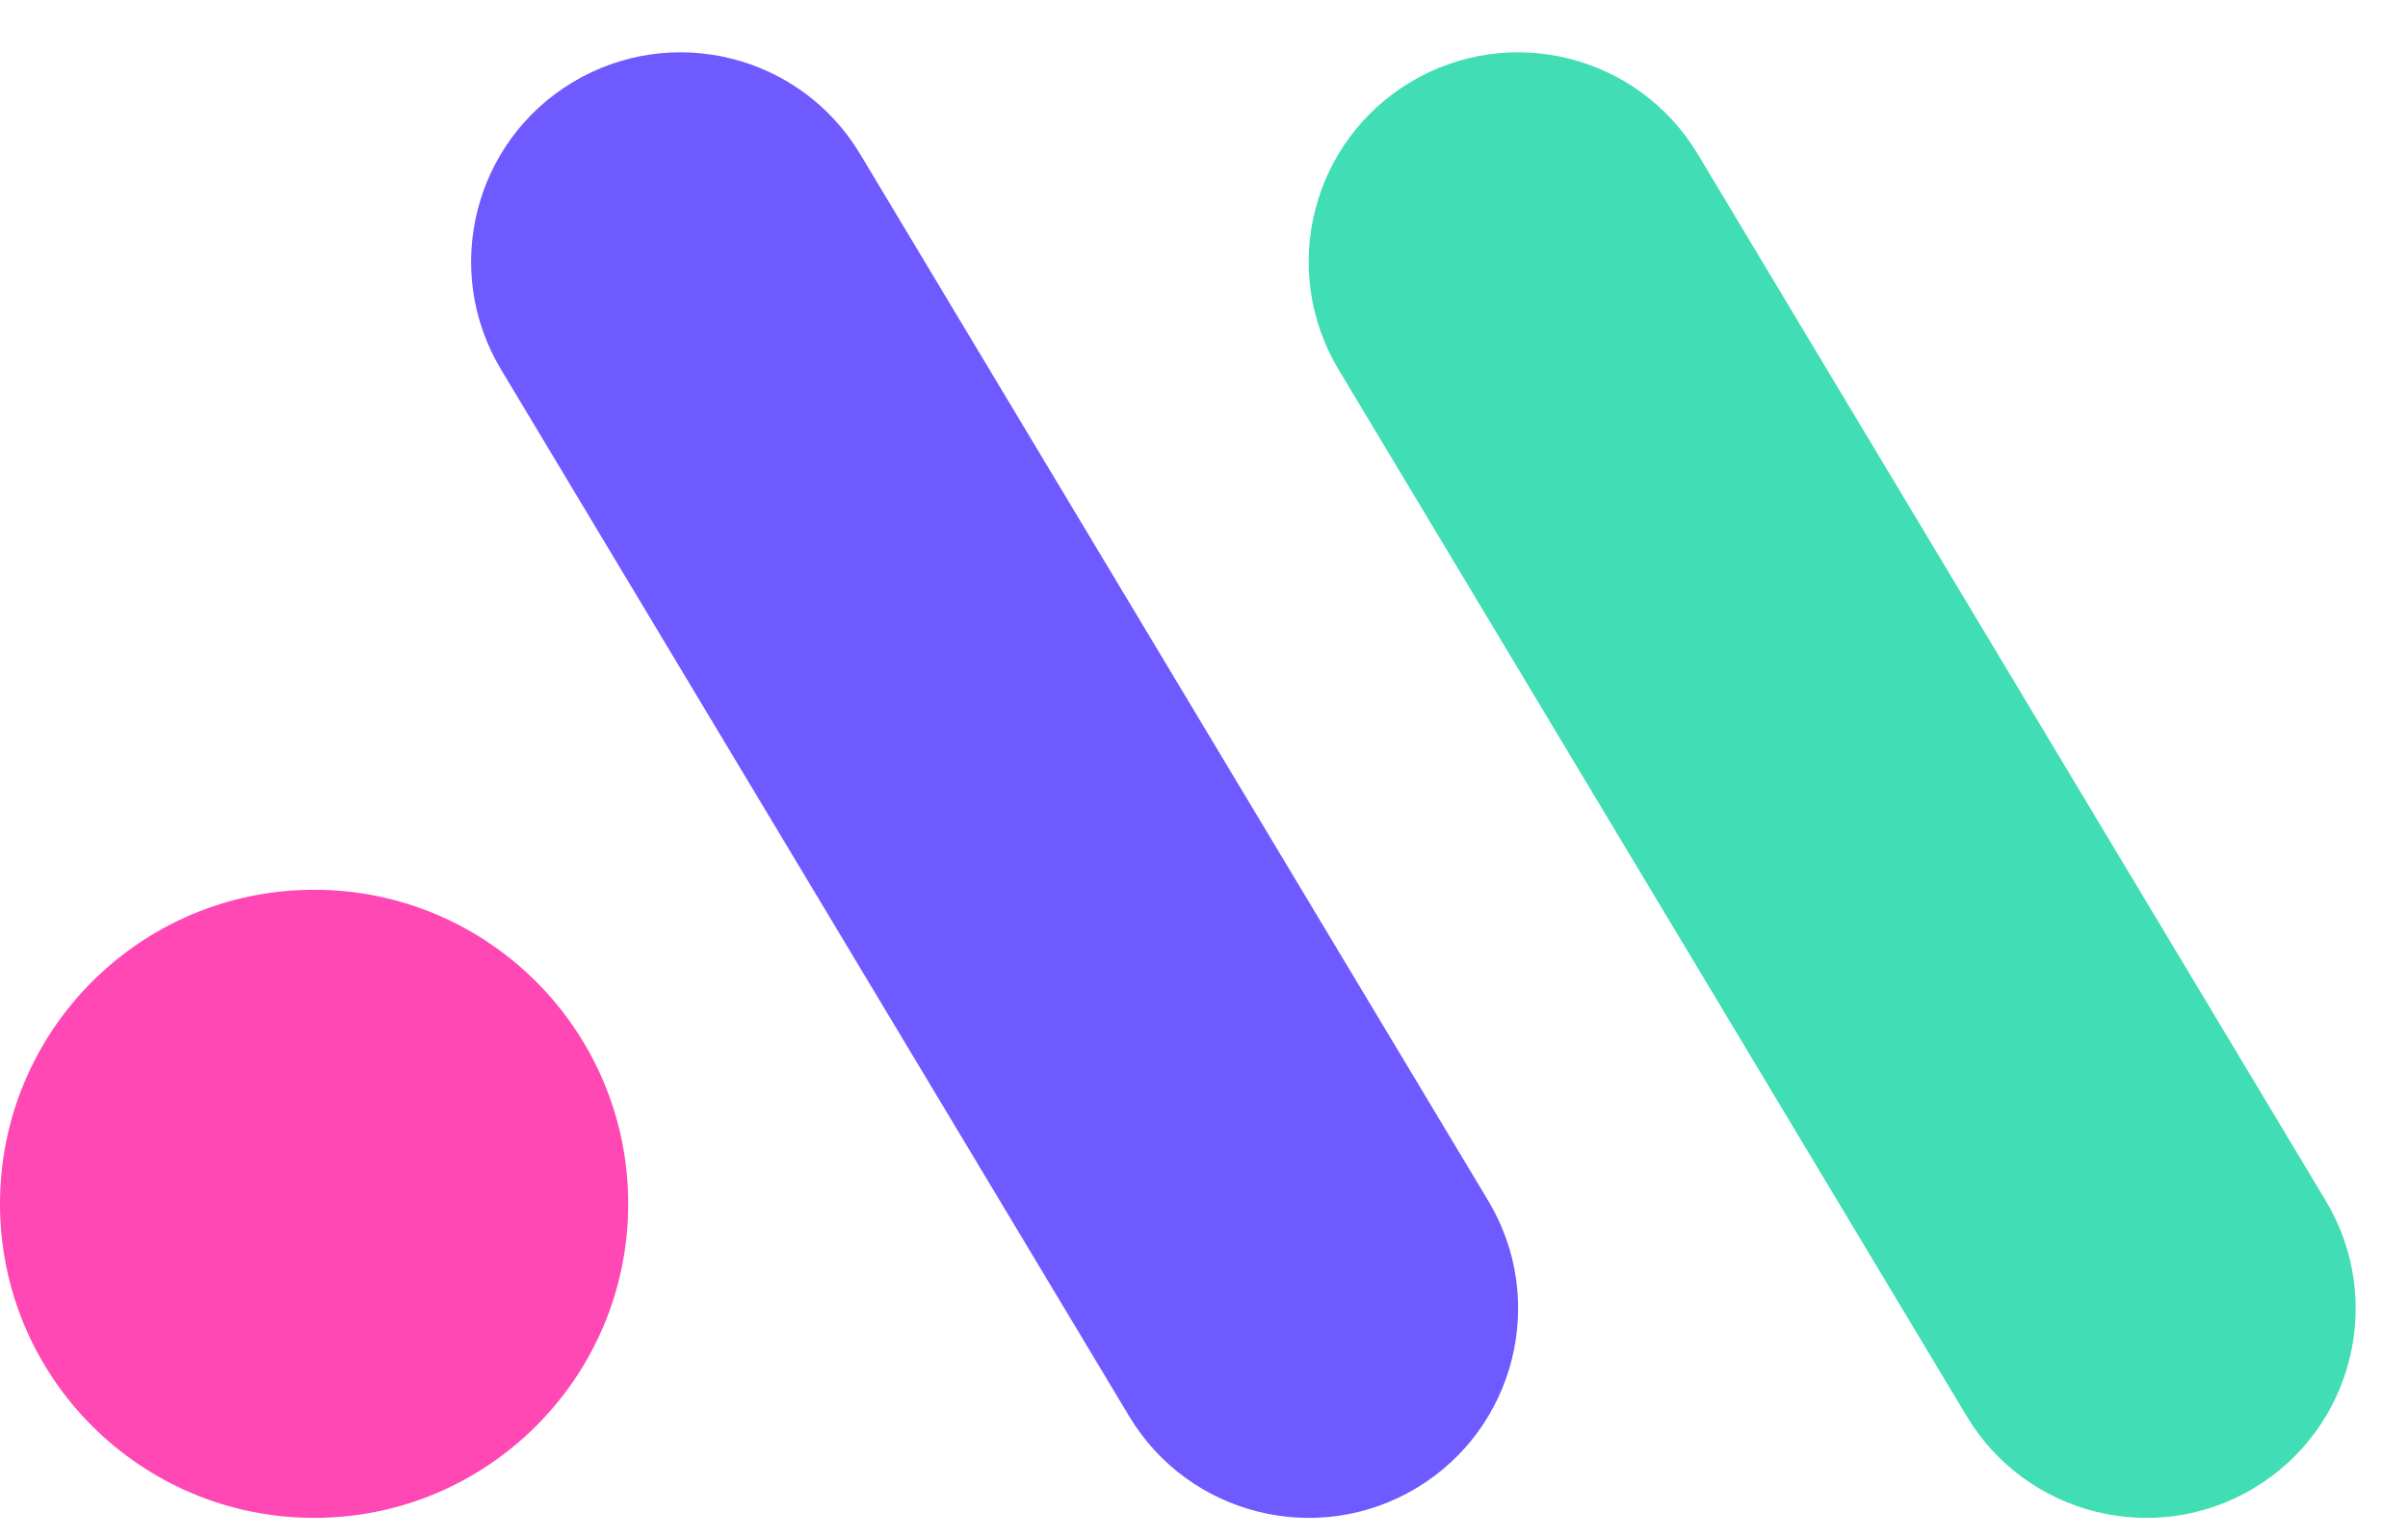 <?xml version="1.0" encoding="UTF-8"?>
<svg width="36px" height="23px" viewBox="0 0 36 23" version="1.1" xmlns="http://www.w3.org/2000/svg" xmlns:xlink="http://www.w3.org/1999/xlink">
    <!-- Generator: Sketch 52.5 (67469) - http://www.bohemiancoding.com/sketch -->
    <title>logo-big</title>
    <desc>Created with Sketch.</desc>
    <g id="Background-2" stroke="none" stroke-width="1" fill="none" fill-rule="evenodd">
        <g id="Meetboard-Landing" transform="translate(-217, -17)" fill-rule="nonzero">
            <g id="Group-2" transform="translate(217, 16)">
                <g id="logo-big" transform="translate(18, 12.5) scale(-1, 1) translate(-18, -12.5) translate(0, 1)">
                    <circle id="Oval-Copy-9" fill="#FF48B4" cx="31.304" cy="18" r="4.696"></circle>
                    <path d="M19.119,21.176 C18.23,22.658 16.307,23.139 14.824,22.25 C13.342,21.36 12.861,19.437 13.75,17.955 L23.142,2.302 C24.031,0.82 25.954,0.339 27.437,1.229 C28.919,2.118 29.4,4.041 28.51,5.524 L19.119,21.176 Z" id="Path" fill="#6E5AFF"></path>
                    <path d="M6.597,21.176 C5.708,22.658 3.785,23.139 2.302,22.25 C0.82,21.36 0.339,19.437 1.229,17.955 L10.62,2.302 C11.51,0.82 13.432,0.339 14.915,1.229 C16.397,2.118 16.878,4.041 15.989,5.524 L6.597,21.176 Z" id="Path" fill="#41DDB5"></path>
                </g>
            </g>
        </g>
    </g>
</svg>